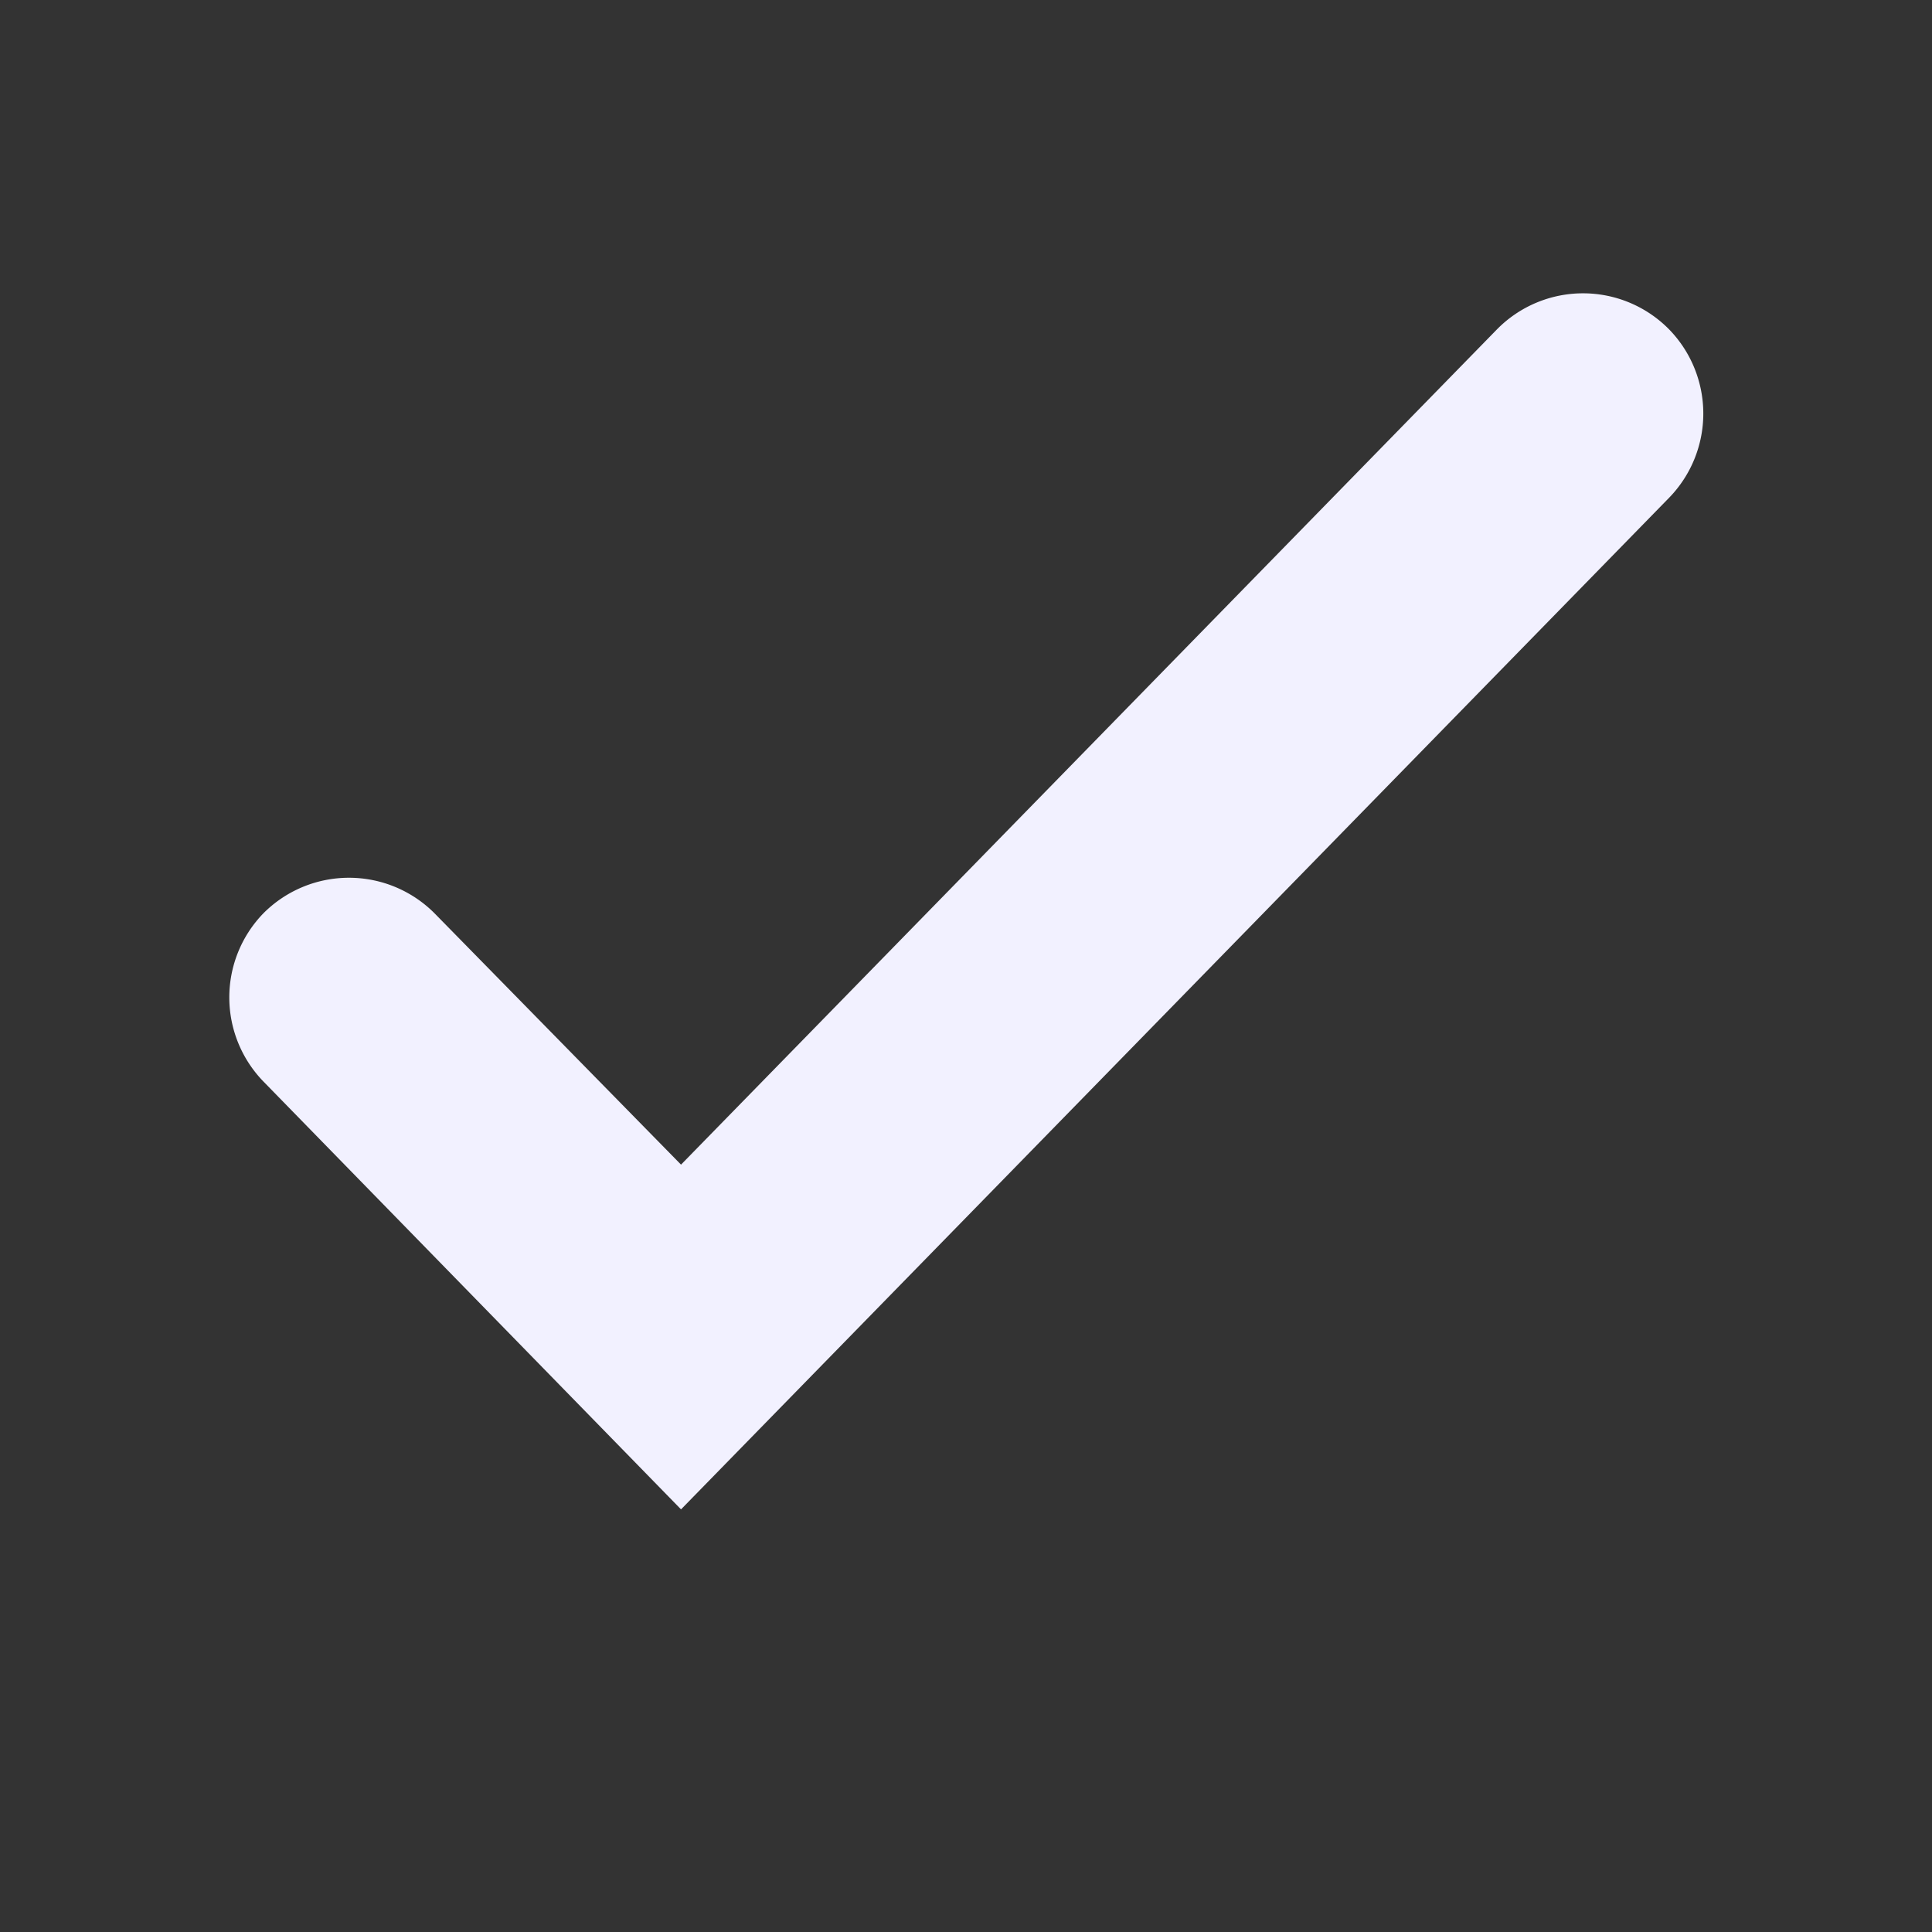 <svg id="bbc320b3-9f05-48a1-b883-a31a4cdeed04" data-name="Layer 1" xmlns="http://www.w3.org/2000/svg" viewBox="0 0 32 32"><rect x="0" y="0" width="32" height="32" fill="#333333" stroke="none"/><title>check</title><path d="M11.28,25,4.36,17.91a2,2,0,0,1,0-2.78h0a2,2,0,0,1,2.84,0l4.08,4.16L24.79,5.46a2,2,0,0,1,2.86,0h0a2,2,0,0,1,0,2.78Z" style="fill:#f2f1ff"/></svg>